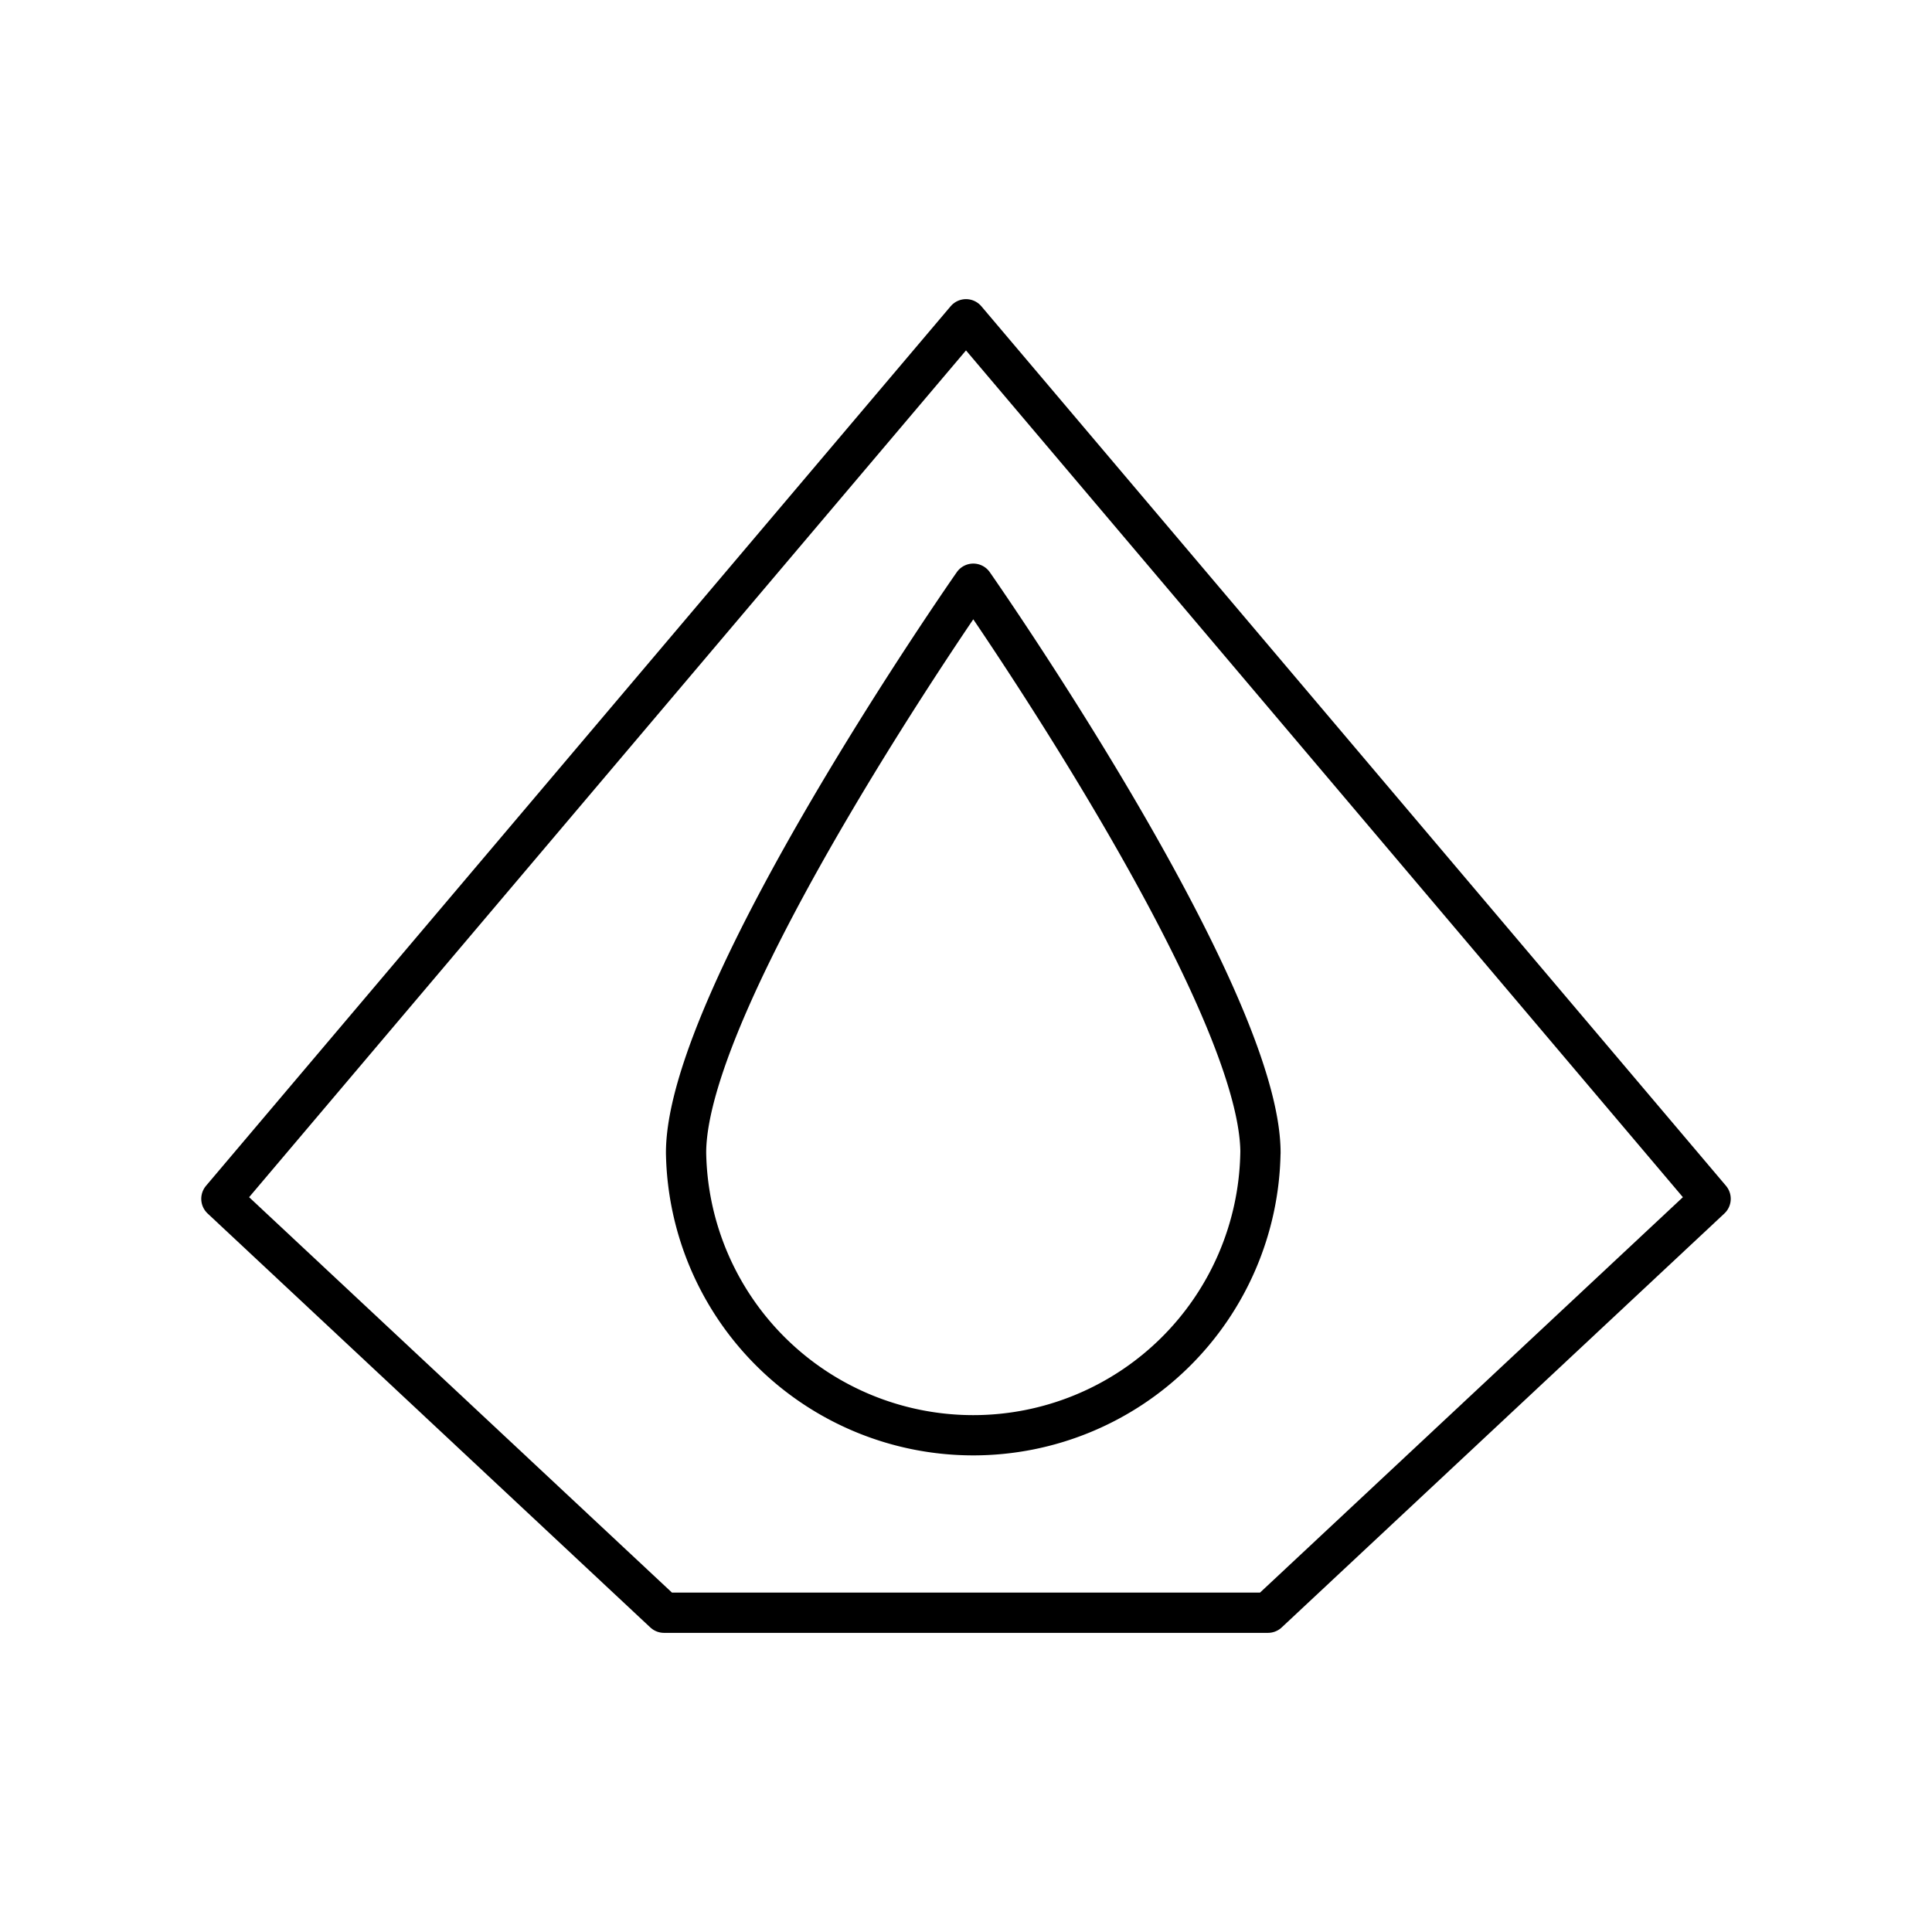 <svg xmlns="http://www.w3.org/2000/svg" xmlns:xlink="http://www.w3.org/1999/xlink" width="48" height="48" viewBox="0 0 48 48"><path fill="none" stroke="currentColor" stroke-linecap="round" stroke-linejoin="round" d="M31.502 40.068L42.5 29.784L24 7.932L5.5 29.784l10.998 10.284z"/><path fill="none" stroke="currentColor" stroke-linecap="round" stroke-linejoin="round" d="M31.316 28.642c0-3.94-7.135-14.14-7.135-14.14s-7.136 10.2-7.136 14.14a7.136 7.136 0 0 0 14.27 0"/></svg>